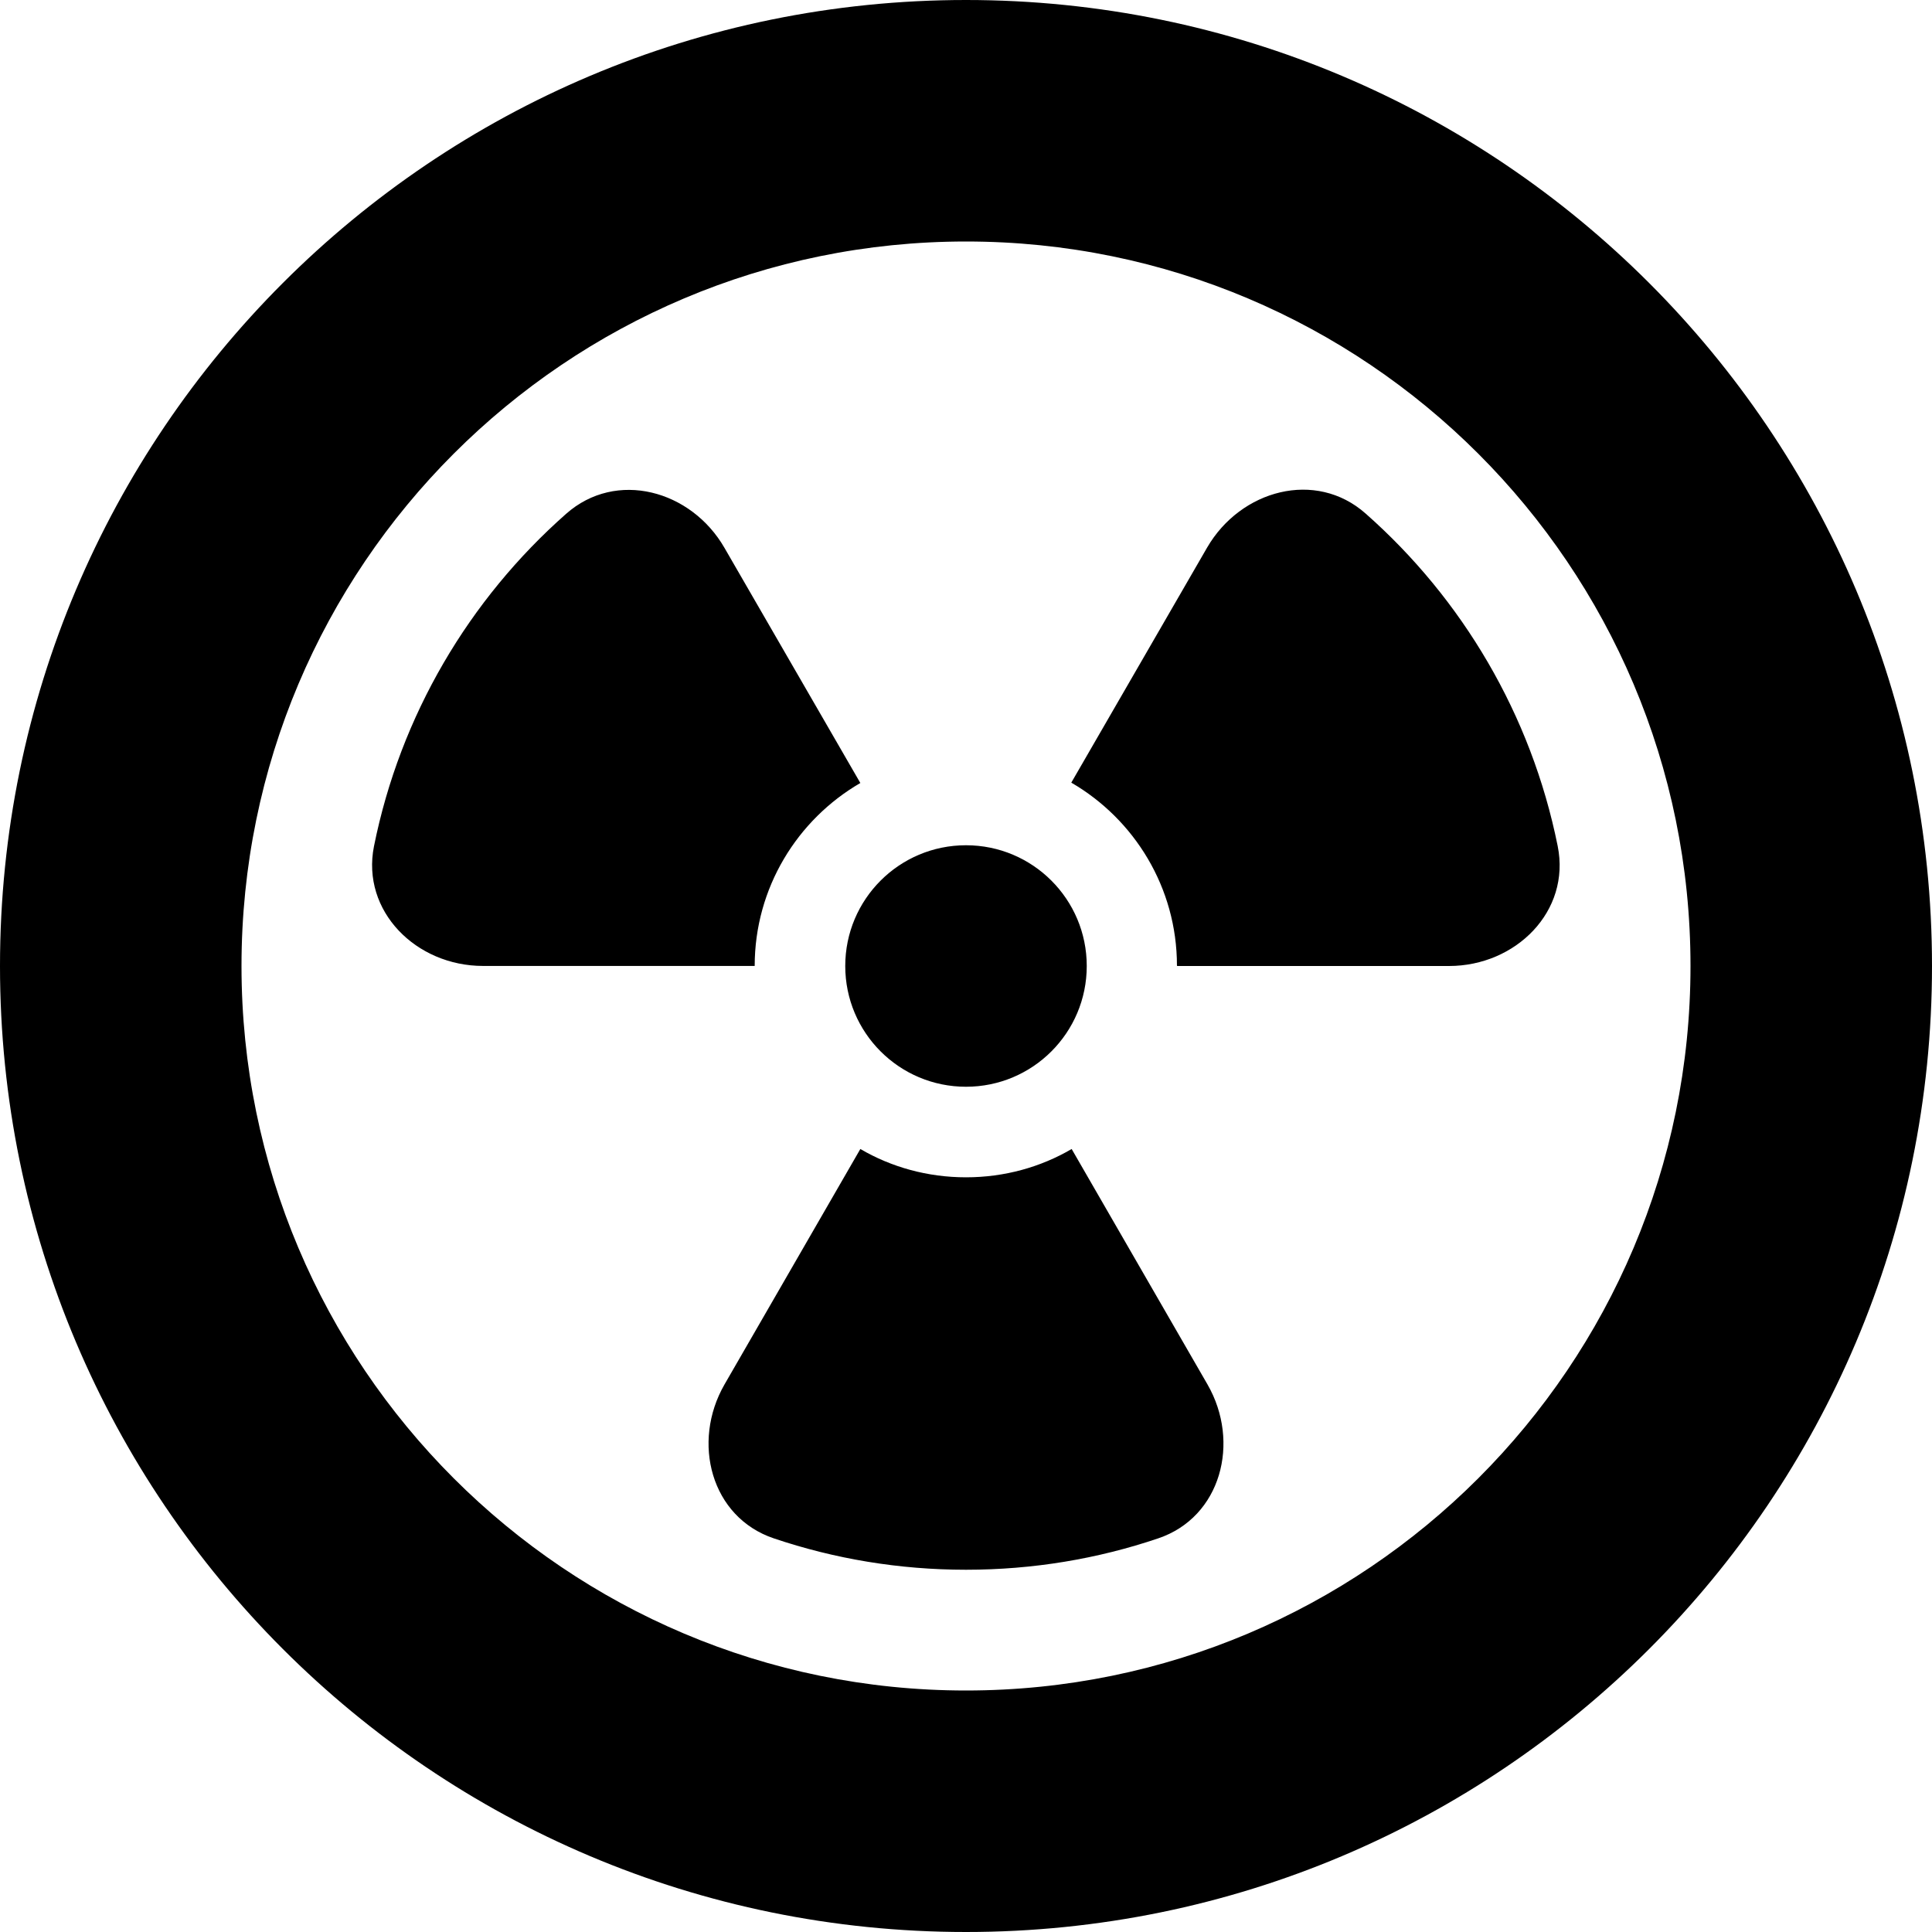 <svg version="1.1" xmlns="http://www.w3.org/2000/svg" width="32" height="32" viewBox="0 0 32 32">
<path fill="currentColor" d="M16 4c6.627 0 12 5.373 12 12s-5.373 12-12 12v0c-6.627 0-12-5.373-12-12s5.373-12 12-12v0zM16 32c8.837 0 16-7.163 16-16s-7.163-16-16-16v0c-8.837 0-16 7.163-16 16s7.163 16 16 16v0zM12.5 16c0-1.294 0.706-2.425 1.75-3.031l-2.25-3.894c-0.55-0.956-1.794-1.3-2.625-0.563-1.6 1.412-2.744 3.331-3.181 5.506-0.213 1.075 0.7 1.981 1.806 1.981h4.5zM14.25 19.031l-2.25 3.9c-0.55 0.956-0.225 2.2 0.819 2.55 1 0.337 2.069 0.519 3.181 0.519s2.181-0.181 3.181-0.519c1.044-0.35 1.369-1.594 0.819-2.55l-2.25-3.9c-0.512 0.3-1.113 0.469-1.75 0.469s-1.238-0.169-1.75-0.469zM19.5 16h4.5c1.106 0 2.019-0.906 1.8-1.988-0.438-2.175-1.581-4.094-3.181-5.506-0.825-0.731-2.069-0.394-2.625 0.563l-2.25 3.894c1.044 0.606 1.75 1.738 1.75 3.031zM16 18c1.105 0 2-0.895 2-2s-0.895-2-2-2v0c-1.105 0-2 0.895-2 2s0.895 2 2 2v0z"/>
</svg>